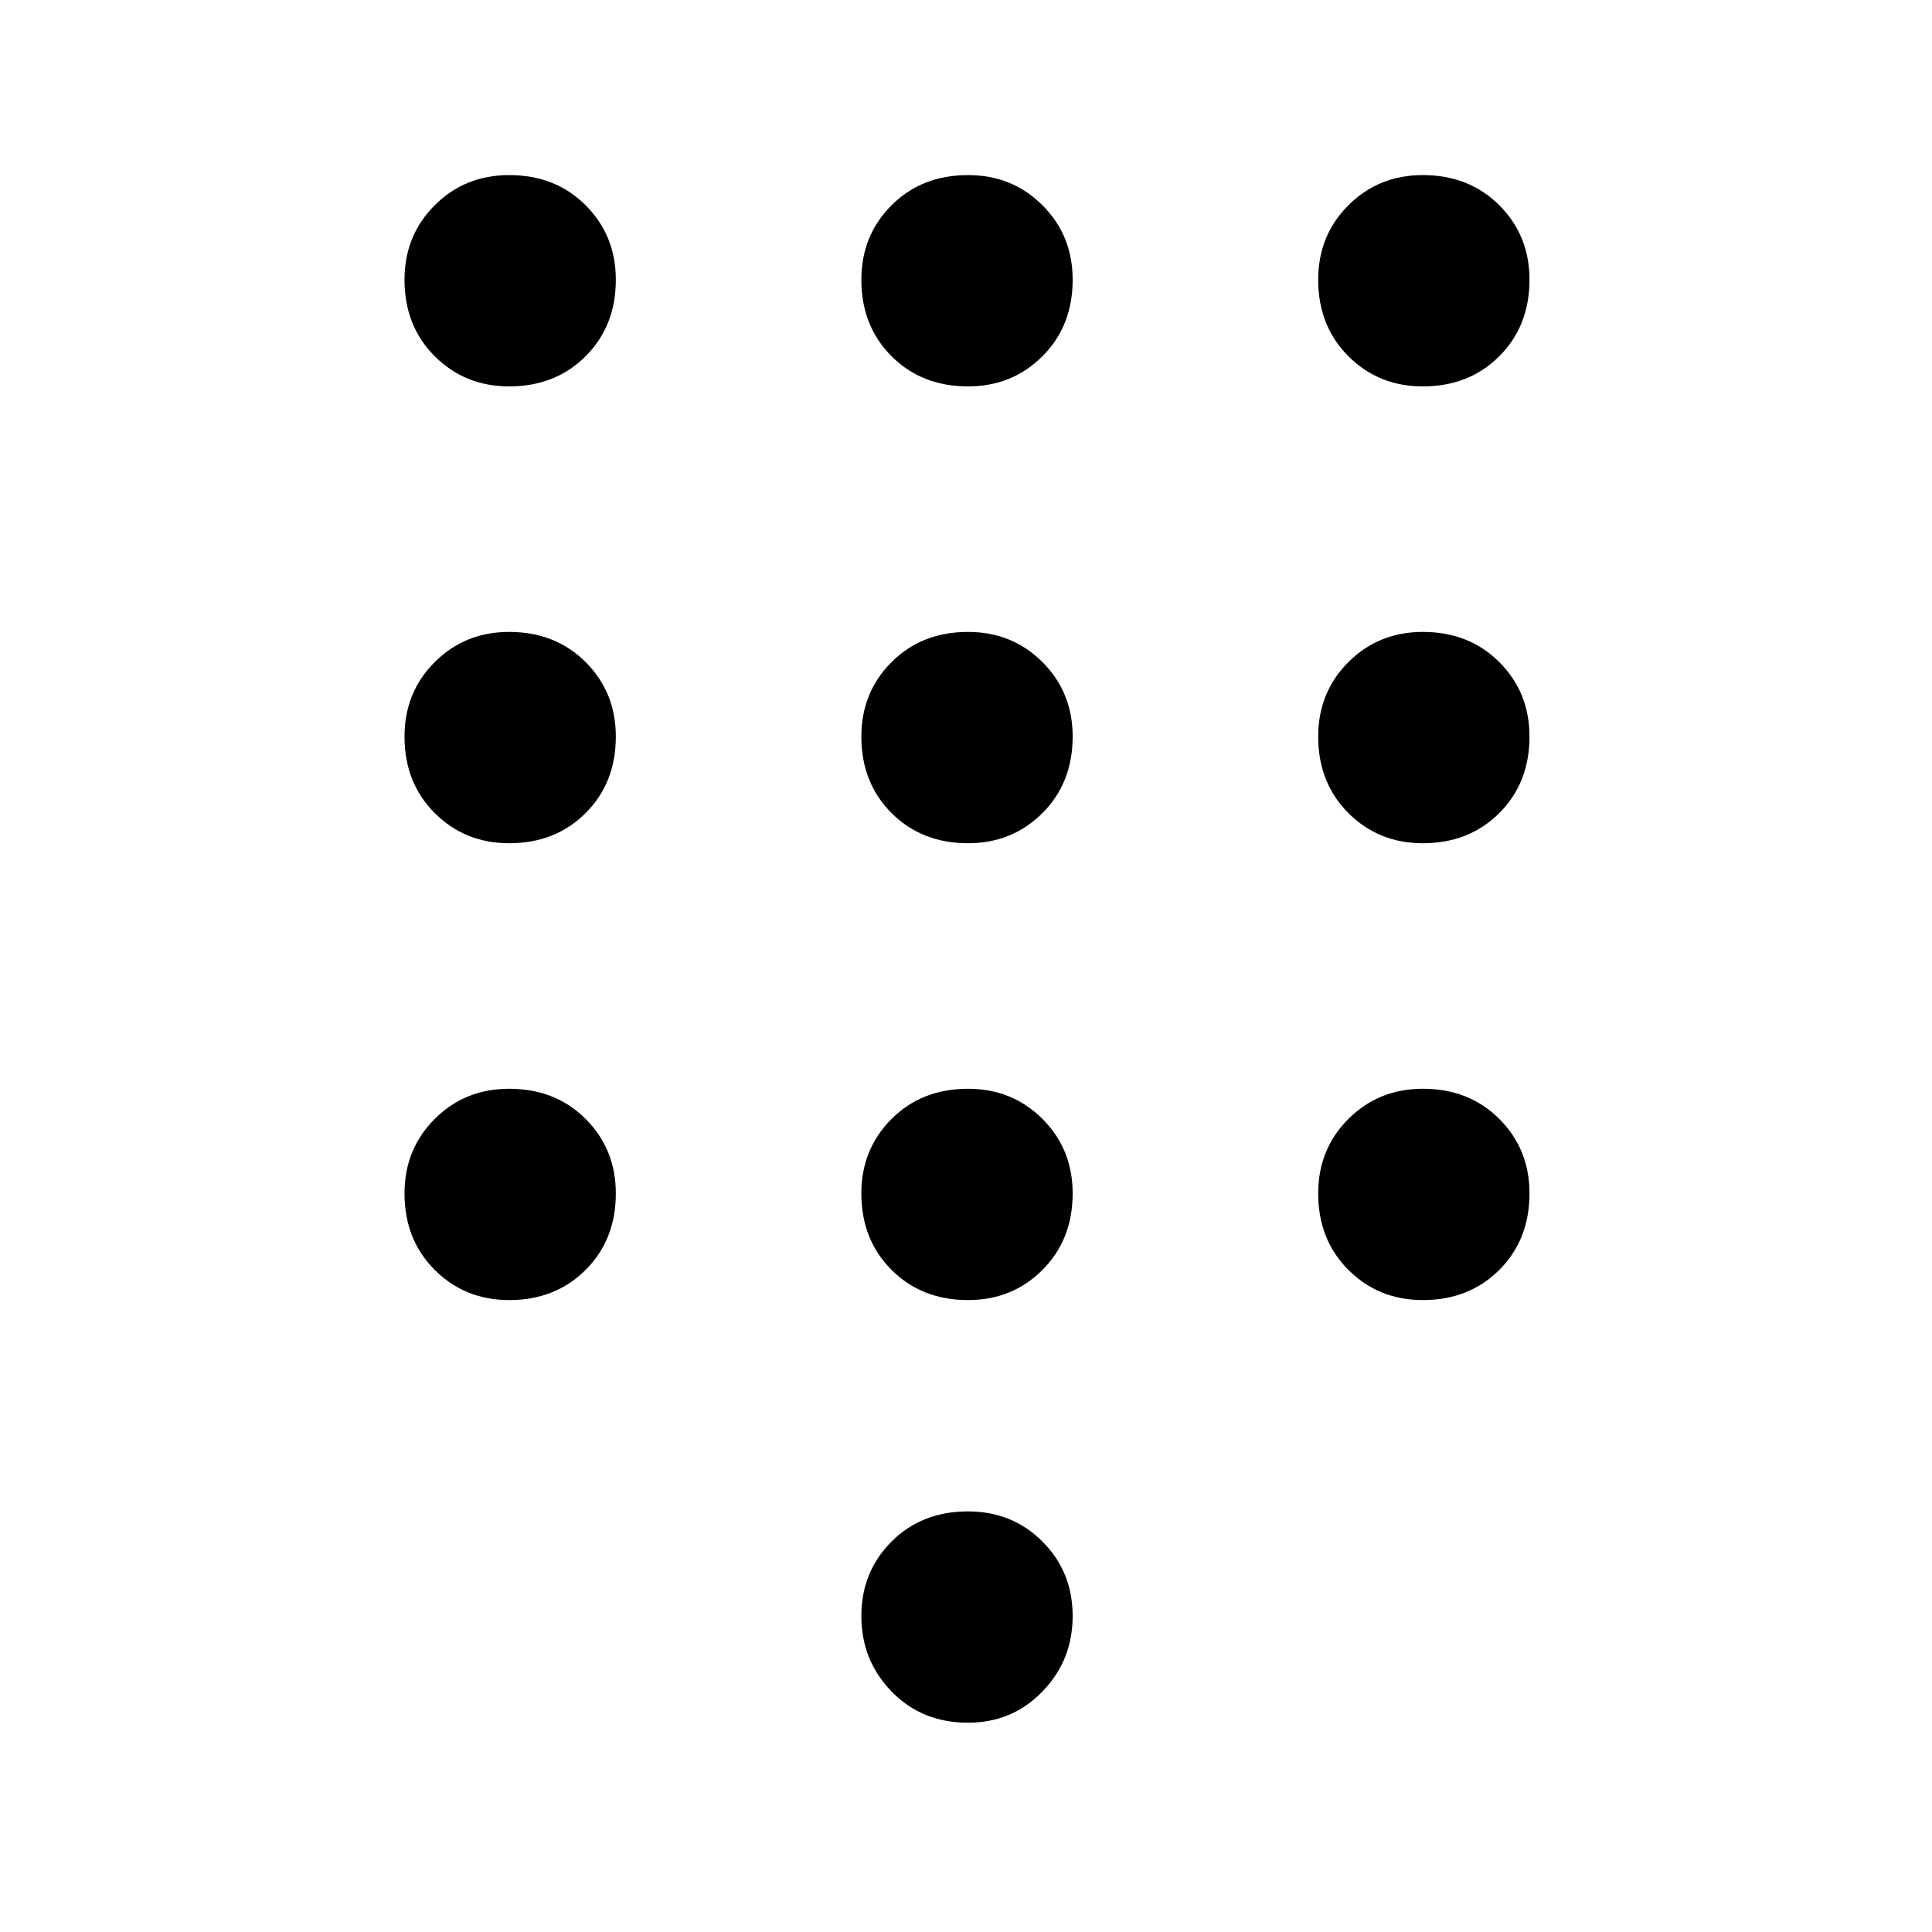 <svg xmlns="http://www.w3.org/2000/svg" height="24" width="24"><path d="M12.025 21.4Q11.45 21.4 11.075 21.012Q10.7 20.625 10.7 20.075Q10.7 19.525 11.075 19.15Q11.45 18.775 12.025 18.775Q12.575 18.775 12.95 19.15Q13.325 19.525 13.325 20.075Q13.325 20.625 12.95 21.012Q12.575 21.4 12.025 21.4ZM6.325 4.8Q5.775 4.8 5.4 4.425Q5.025 4.05 5.025 3.475Q5.025 2.925 5.4 2.55Q5.775 2.175 6.325 2.175Q6.9 2.175 7.275 2.55Q7.65 2.925 7.65 3.475Q7.65 4.05 7.275 4.425Q6.9 4.8 6.325 4.8ZM6.325 10.475Q5.775 10.475 5.4 10.1Q5.025 9.725 5.025 9.15Q5.025 8.6 5.4 8.225Q5.775 7.85 6.325 7.85Q6.9 7.85 7.275 8.225Q7.65 8.6 7.65 9.15Q7.65 9.725 7.275 10.1Q6.9 10.475 6.325 10.475ZM6.325 16.15Q5.775 16.15 5.4 15.775Q5.025 15.4 5.025 14.825Q5.025 14.275 5.4 13.9Q5.775 13.525 6.325 13.525Q6.9 13.525 7.275 13.9Q7.65 14.275 7.65 14.825Q7.65 15.4 7.275 15.775Q6.9 16.15 6.325 16.15ZM17.675 4.8Q17.125 4.8 16.75 4.425Q16.375 4.05 16.375 3.475Q16.375 2.925 16.75 2.55Q17.125 2.175 17.675 2.175Q18.25 2.175 18.625 2.55Q19 2.925 19 3.475Q19 4.05 18.625 4.425Q18.25 4.8 17.675 4.8ZM12.025 16.15Q11.45 16.15 11.075 15.775Q10.7 15.4 10.7 14.825Q10.7 14.275 11.075 13.9Q11.45 13.525 12.025 13.525Q12.575 13.525 12.95 13.9Q13.325 14.275 13.325 14.825Q13.325 15.4 12.95 15.775Q12.575 16.15 12.025 16.15ZM17.675 16.15Q17.125 16.15 16.75 15.775Q16.375 15.4 16.375 14.825Q16.375 14.275 16.75 13.9Q17.125 13.525 17.675 13.525Q18.25 13.525 18.625 13.9Q19 14.275 19 14.825Q19 15.4 18.625 15.775Q18.25 16.15 17.675 16.15ZM17.675 10.475Q17.125 10.475 16.75 10.1Q16.375 9.725 16.375 9.15Q16.375 8.6 16.75 8.225Q17.125 7.85 17.675 7.85Q18.25 7.85 18.625 8.225Q19 8.6 19 9.15Q19 9.725 18.625 10.1Q18.25 10.475 17.675 10.475ZM12.025 10.475Q11.45 10.475 11.075 10.1Q10.7 9.725 10.7 9.15Q10.7 8.6 11.075 8.225Q11.45 7.85 12.025 7.85Q12.575 7.85 12.95 8.225Q13.325 8.6 13.325 9.15Q13.325 9.725 12.95 10.1Q12.575 10.475 12.025 10.475ZM12.025 4.8Q11.45 4.8 11.075 4.425Q10.7 4.05 10.7 3.475Q10.7 2.925 11.075 2.55Q11.45 2.175 12.025 2.175Q12.575 2.175 12.95 2.55Q13.325 2.925 13.325 3.475Q13.325 4.05 12.95 4.425Q12.575 4.8 12.025 4.8Z"/></svg>